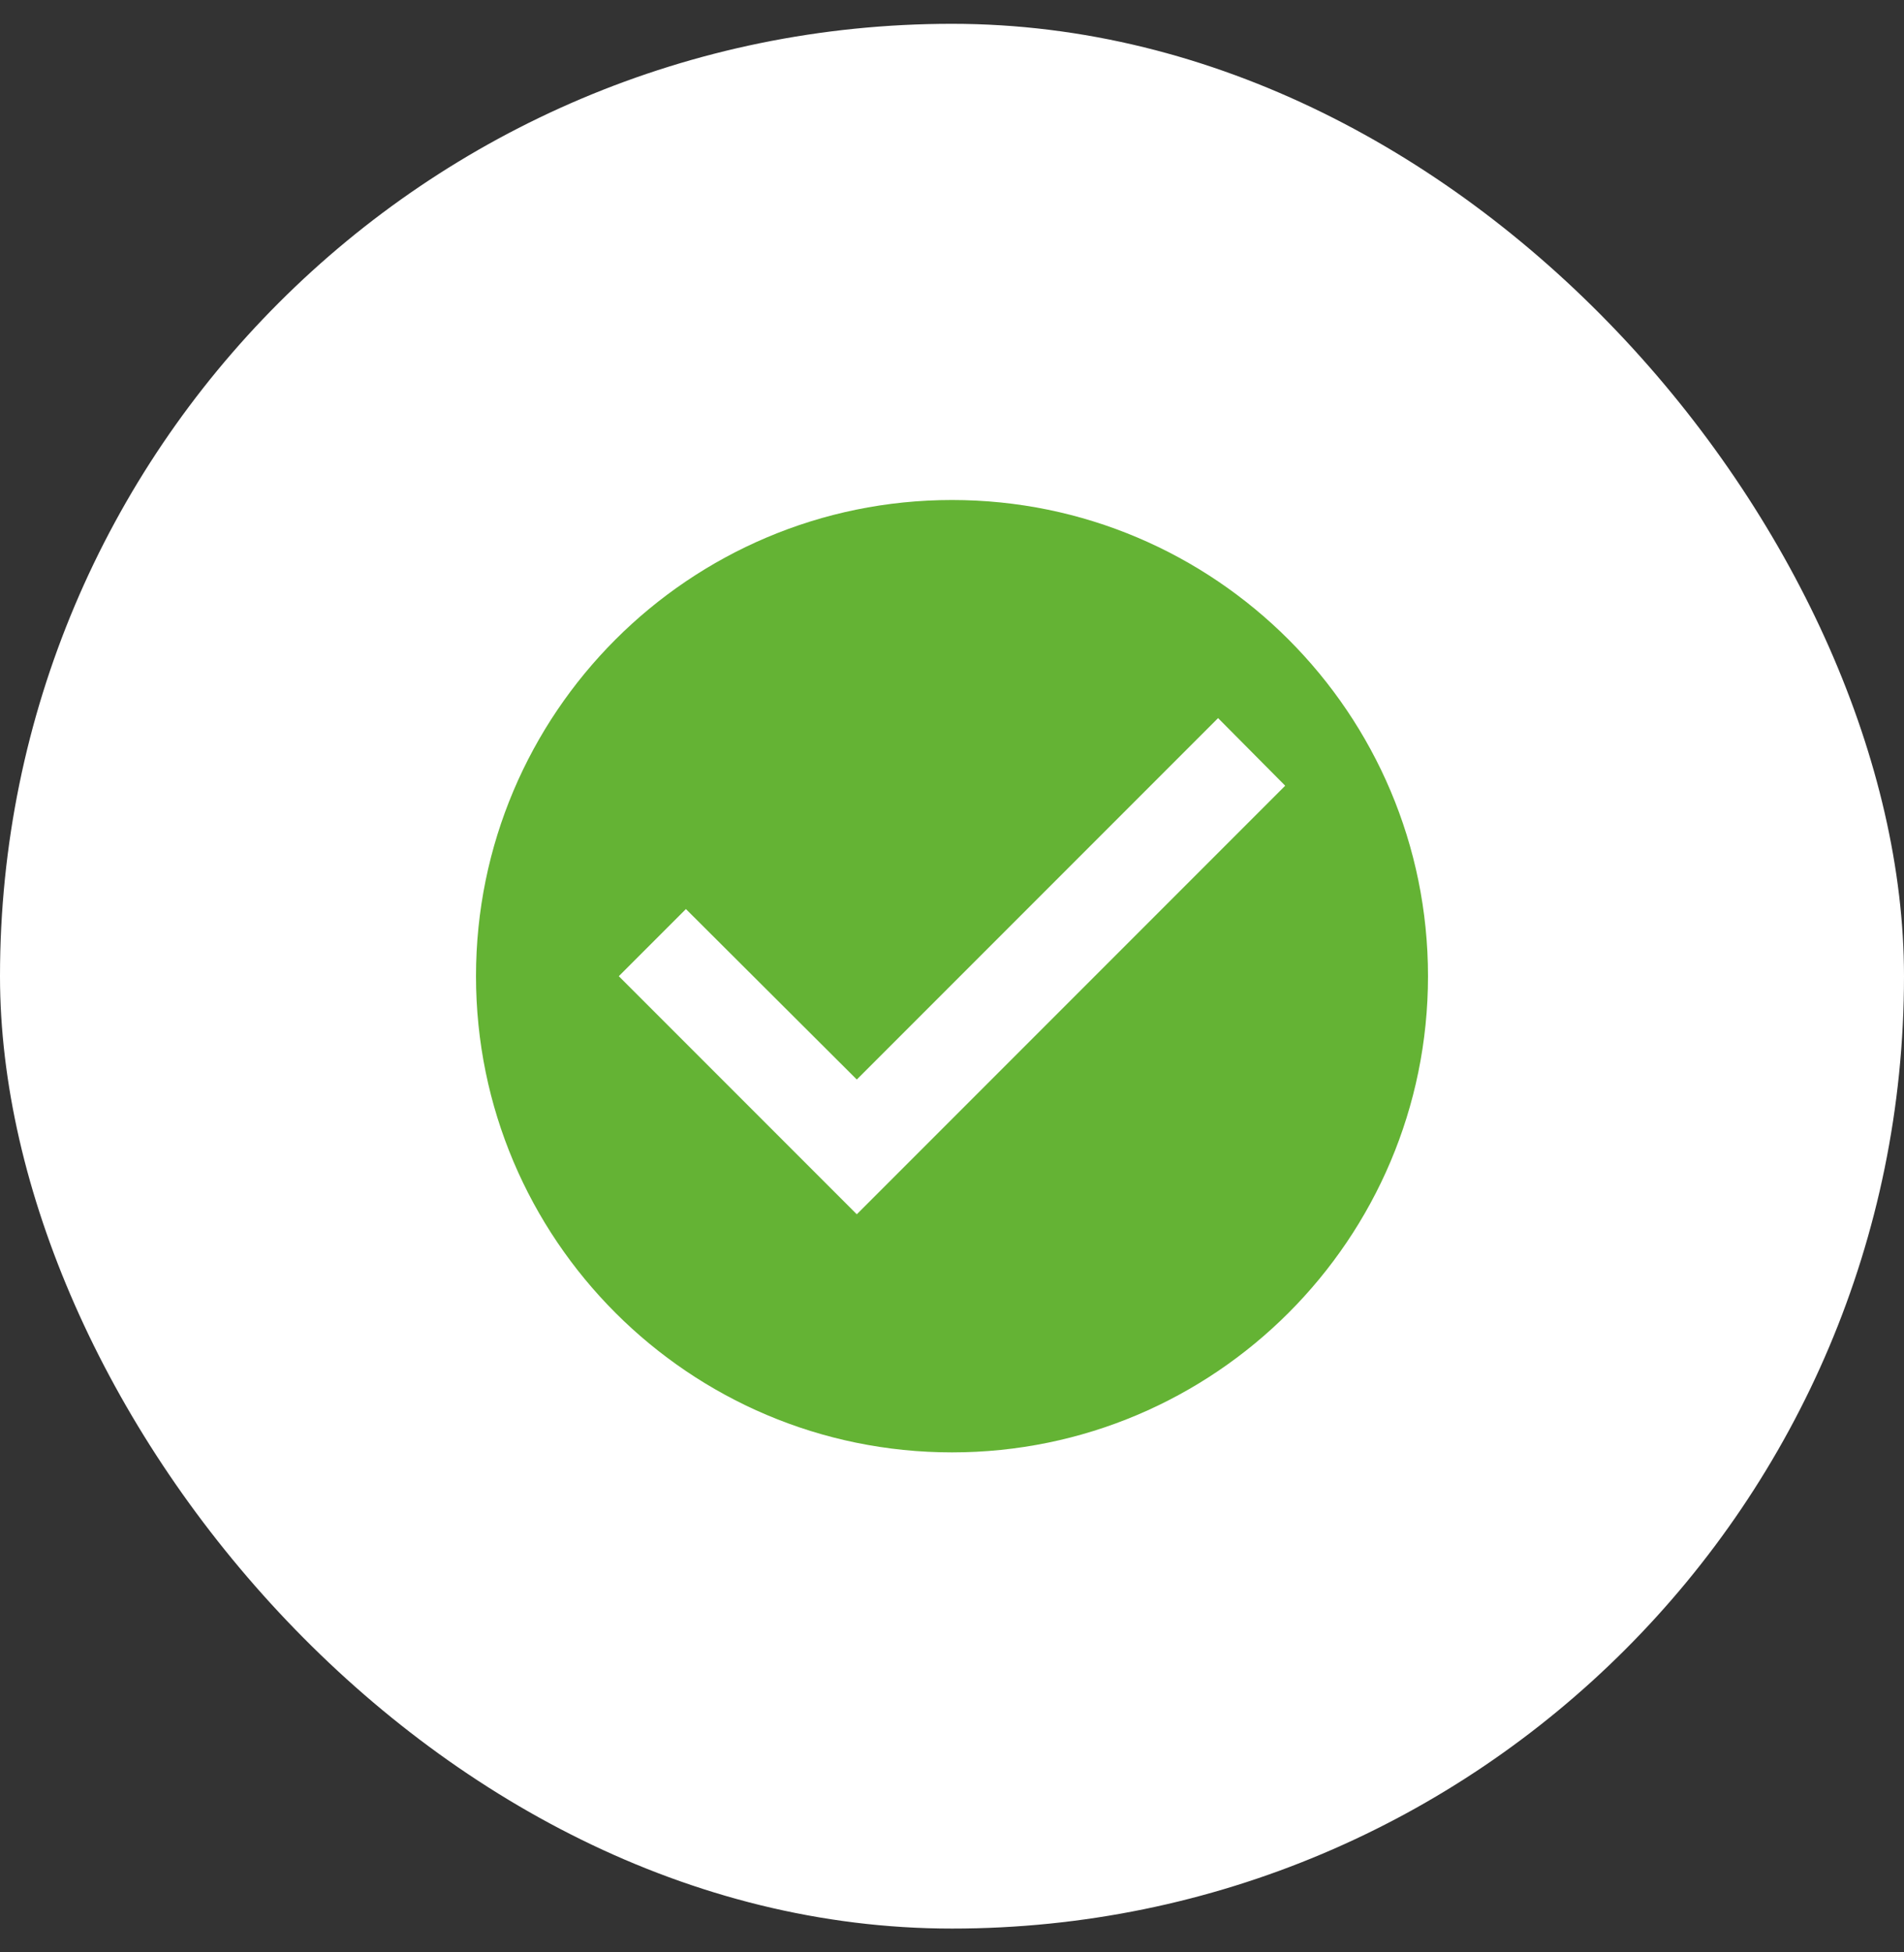 <svg width="40" height="41" viewBox="0 0 40 41" fill="none" xmlns="http://www.w3.org/2000/svg">
<rect x="0" y="0" width="40" height="41" fill="#333333" stroke="none"/>
<rect y="0.5" width="40" height="40" rx="20" fill="white"/>
<rect x="10" y="10.5" width="20" height="20" rx="10" fill="white"/>
<path d="M20 10.5C14.48 10.5 10 14.98 10 20.5C10 26.02 14.48 30.5 20 30.5C25.52 30.5 30 26.02 30 20.5C30 14.98 25.52 10.5 20 10.5ZM18 25.5L13 20.5L14.41 19.09L18 22.67L25.59 15.08L27 16.5L18 25.5Z" fill="#64B334"/>
</svg>
